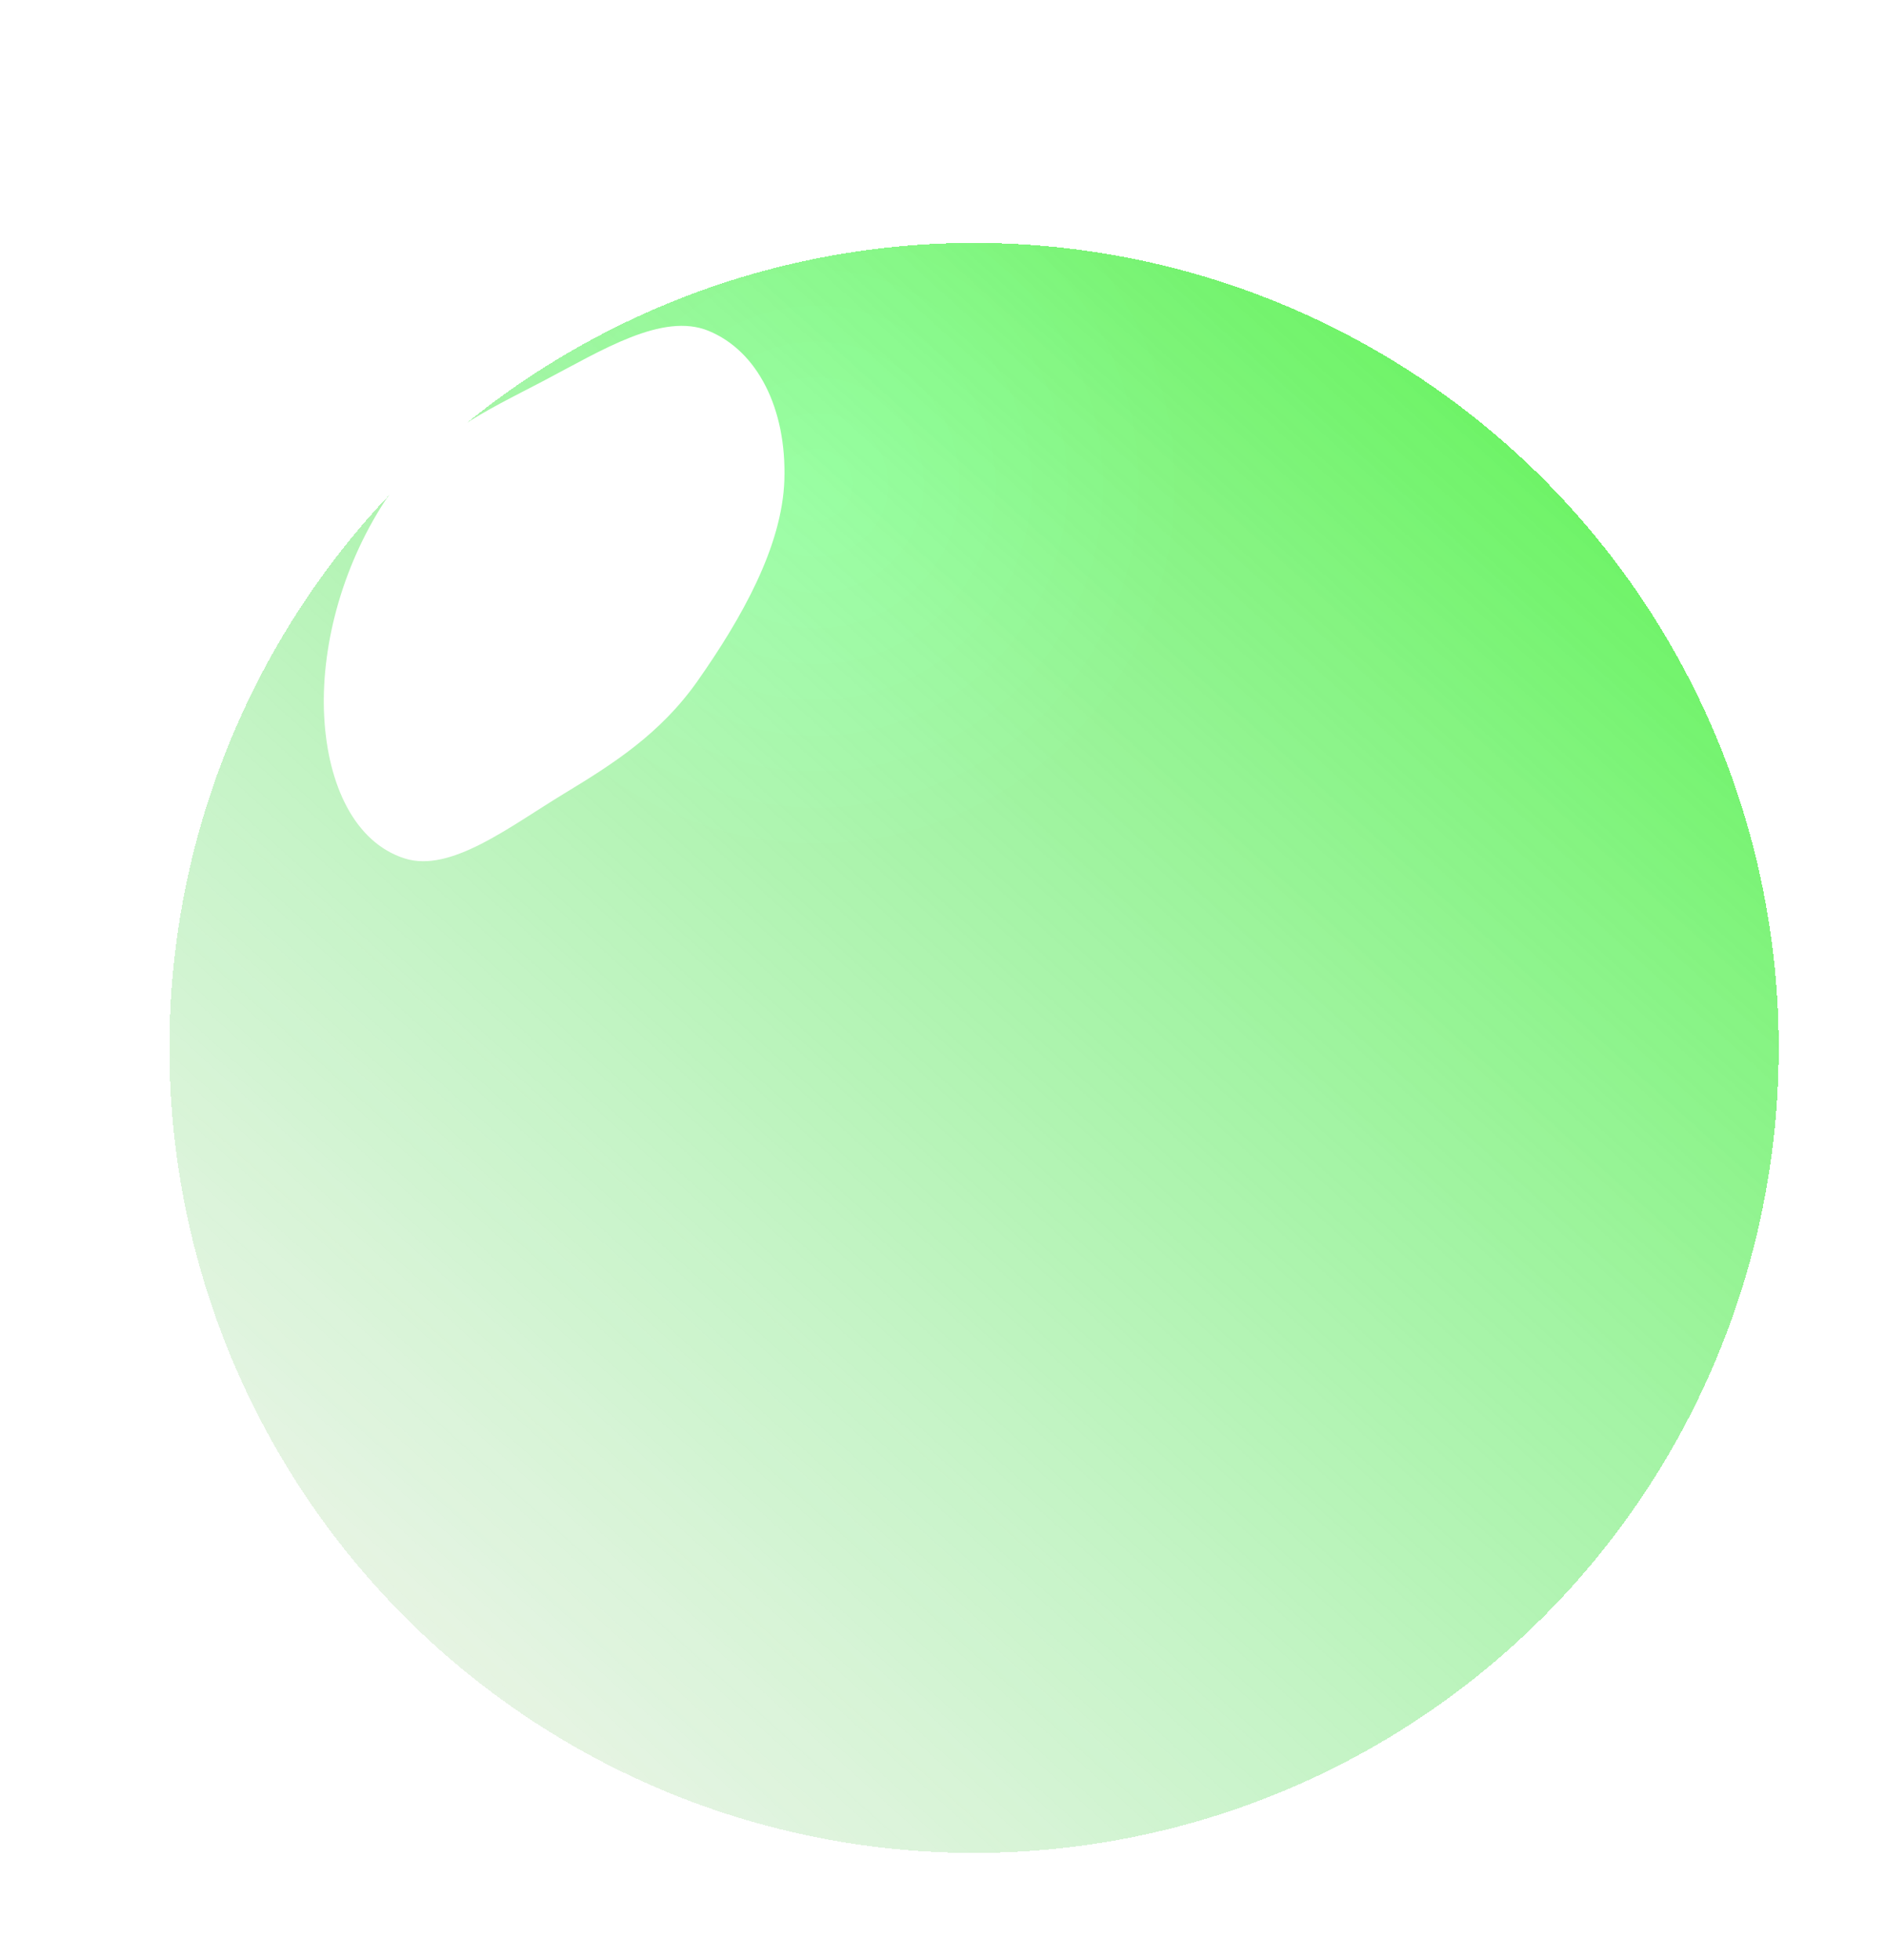 <svg width="334" height="347" viewBox="0 0 334 347" fill="none" xmlns="http://www.w3.org/2000/svg">
<g filter="url(#filter0_d_14_33958)">
<circle cx="153.5" cy="166.5" r="142.5" fill="url(#paint0_linear_14_33958)" shape-rendering="crispEdges"/>
<circle cx="153.5" cy="166.5" r="142.5" fill="url(#paint1_radial_14_33958)" fill-opacity="0.3" shape-rendering="crispEdges"/>
</g>
<g filter="url(#filter1_f_14_33958)">
<path fill-rule="evenodd" clip-rule="evenodd" d="M125.486 58.57C134.142 62.132 139.3 72.312 138.908 84.92C138.541 96.738 131.305 109.479 123.559 120.514C116.95 129.928 108.492 135.274 99.909 140.476C90.202 146.359 79.8 154.553 71.666 151.962C62.781 149.131 58.069 138.909 57.417 126.936C56.76 114.898 60.37 100.624 68.212 88.619C75.554 77.381 86.262 72.667 96.313 67.394C106.487 62.056 117.337 55.217 125.486 58.57Z" fill="white"/>
</g>
<defs>
<filter id="filter0_d_14_33958" x="11" y="24" width="323" height="323" filterUnits="userSpaceOnUse" color-interpolation-filters="sRGB">
<feFlood flood-opacity="0" result="BackgroundImageFix"/>
<feColorMatrix in="SourceAlpha" type="matrix" values="0 0 0 0 0 0 0 0 0 0 0 0 0 0 0 0 0 0 127 0" result="hardAlpha"/>
<feOffset dx="19" dy="19"/>
<feGaussianBlur stdDeviation="9.5"/>
<feComposite in2="hardAlpha" operator="out"/>
<feColorMatrix type="matrix" values="0 0 0 0 0.988 0 0 0 0 1 0 0 0 0 0.971 0 0 0 0.12 0"/>
<feBlend mode="normal" in2="BackgroundImageFix" result="effect1_dropShadow_14_33958"/>
<feBlend mode="normal" in="SourceGraphic" in2="effect1_dropShadow_14_33958" result="shape"/>
</filter>
<filter id="filter1_f_14_33958" x="0.341" y="0.682" width="195.588" height="208.773" filterUnits="userSpaceOnUse" color-interpolation-filters="sRGB">
<feFlood flood-opacity="0" result="BackgroundImageFix"/>
<feBlend mode="normal" in="SourceGraphic" in2="BackgroundImageFix" result="shape"/>
<feGaussianBlur stdDeviation="28.5" result="effect1_foregroundBlur_14_33958"/>
</filter>
<linearGradient id="paint0_linear_14_33958" x1="296" y1="24" x2="11" y2="339.4" gradientUnits="userSpaceOnUse">
<stop stop-color="#04FE00"/>
<stop offset="1" stop-color="#54FF9E" stop-opacity="0"/>
</linearGradient>
<radialGradient id="paint1_radial_14_33958" cx="0" cy="0" r="1" gradientUnits="userSpaceOnUse" gradientTransform="translate(125.95 66.75) rotate(150.046) scale(64.691)">
<stop stop-color="white"/>
<stop offset="1" stop-color="#FFDDDD"/>
</radialGradient>
</defs>
</svg>
